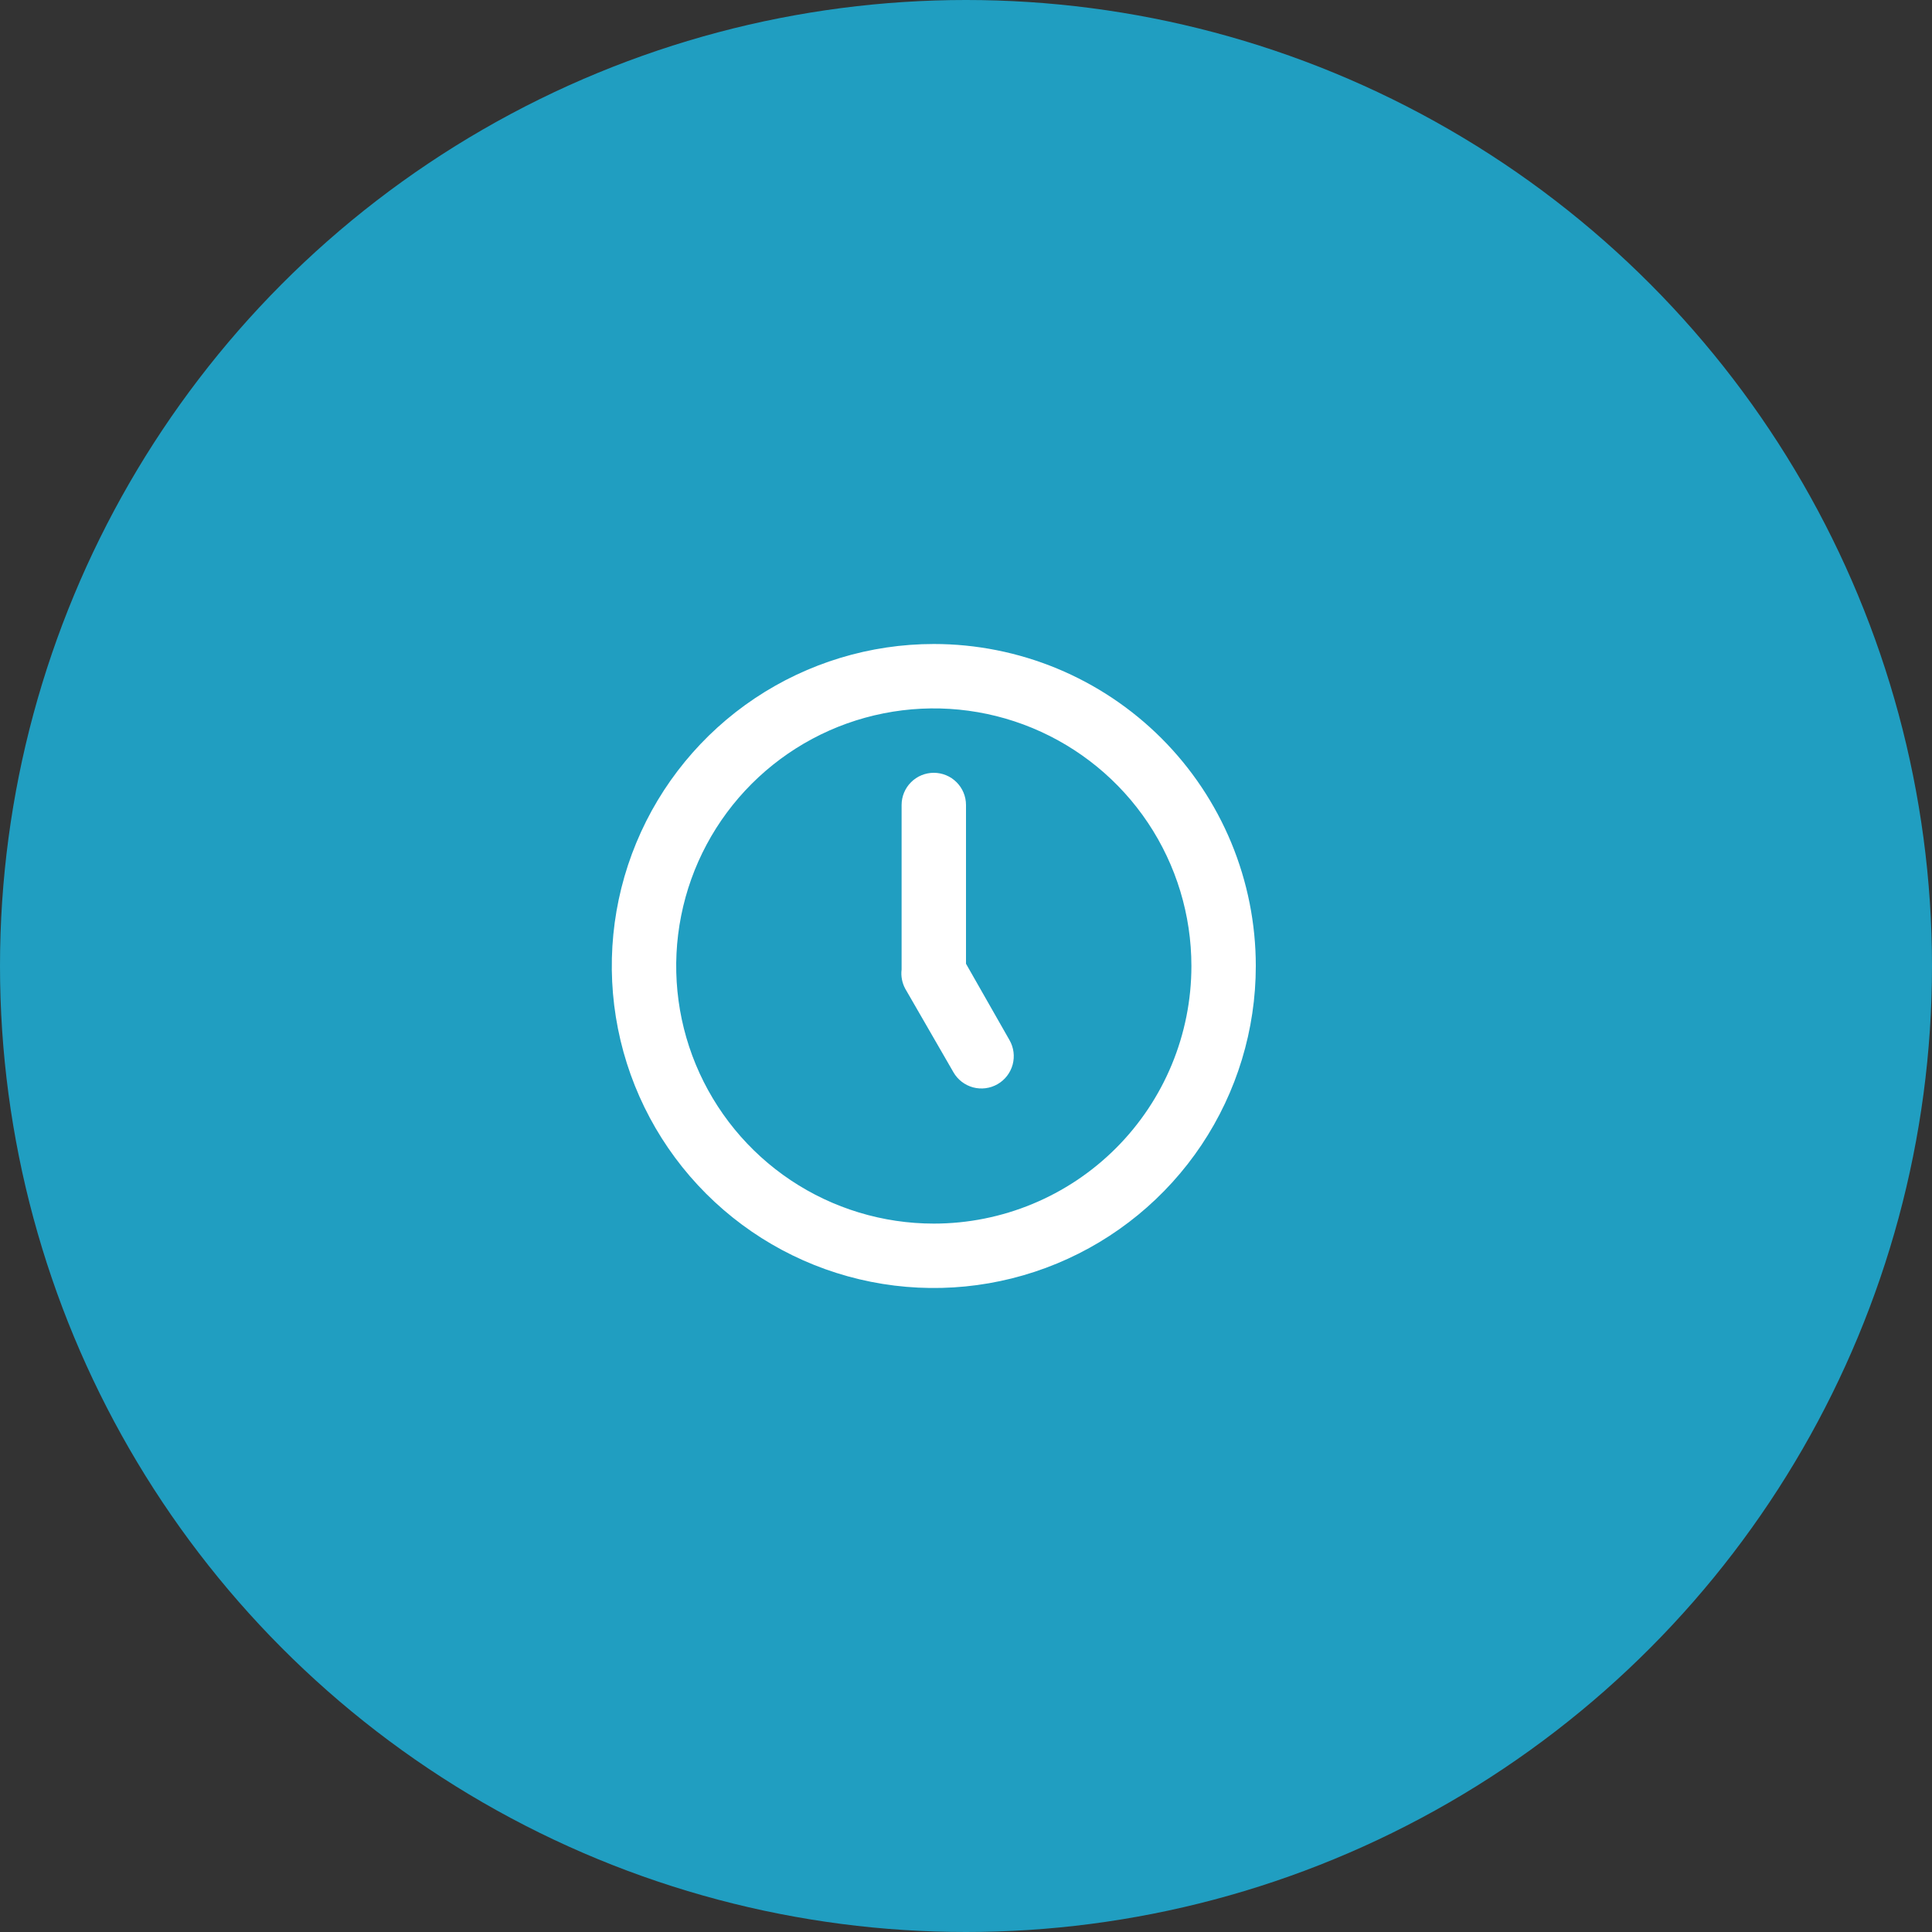 <svg width="60" height="60" viewBox="0 0 60 60" fill="none" xmlns="http://www.w3.org/2000/svg">
<rect x="0" y="0" width="60" height="60" fill="#333333" stroke="none"/>
<circle cx="30" cy="30" r="30" fill="#209EC1"/>
<path d="M29 20C27.022 20 25.089 20.587 23.444 21.685C21.8 22.784 20.518 24.346 19.761 26.173C19.004 28 18.806 30.011 19.192 31.951C19.578 33.891 20.53 35.672 21.929 37.071C23.328 38.47 25.109 39.422 27.049 39.808C28.989 40.194 31 39.996 32.827 39.239C34.654 38.482 36.216 37.2 37.315 35.556C38.413 33.911 39 31.978 39 30C39 28.687 38.741 27.386 38.239 26.173C37.736 24.96 37 23.858 36.071 22.929C35.142 22 34.04 21.264 32.827 20.761C31.614 20.259 30.313 20 29 20ZM29 38C27.418 38 25.871 37.531 24.555 36.652C23.24 35.773 22.215 34.523 21.609 33.062C21.003 31.6 20.845 29.991 21.154 28.439C21.462 26.887 22.224 25.462 23.343 24.343C24.462 23.224 25.887 22.462 27.439 22.154C28.991 21.845 30.6 22.003 32.062 22.609C33.523 23.215 34.773 24.24 35.652 25.555C36.531 26.871 37 28.418 37 30C37 32.122 36.157 34.157 34.657 35.657C33.157 37.157 31.122 38 29 38ZM30 29.93V25C30 24.735 29.895 24.48 29.707 24.293C29.52 24.105 29.265 24 29 24C28.735 24 28.48 24.105 28.293 24.293C28.105 24.48 28 24.735 28 25V30C28 30 28 30.07 28 30.11C27.975 30.313 28.014 30.519 28.11 30.7L29.61 33.3C29.743 33.531 29.961 33.699 30.218 33.769C30.475 33.838 30.749 33.803 30.98 33.67C31.211 33.537 31.379 33.319 31.449 33.062C31.518 32.805 31.483 32.531 31.35 32.3L30 29.93Z" fill="white"/>
</svg>
